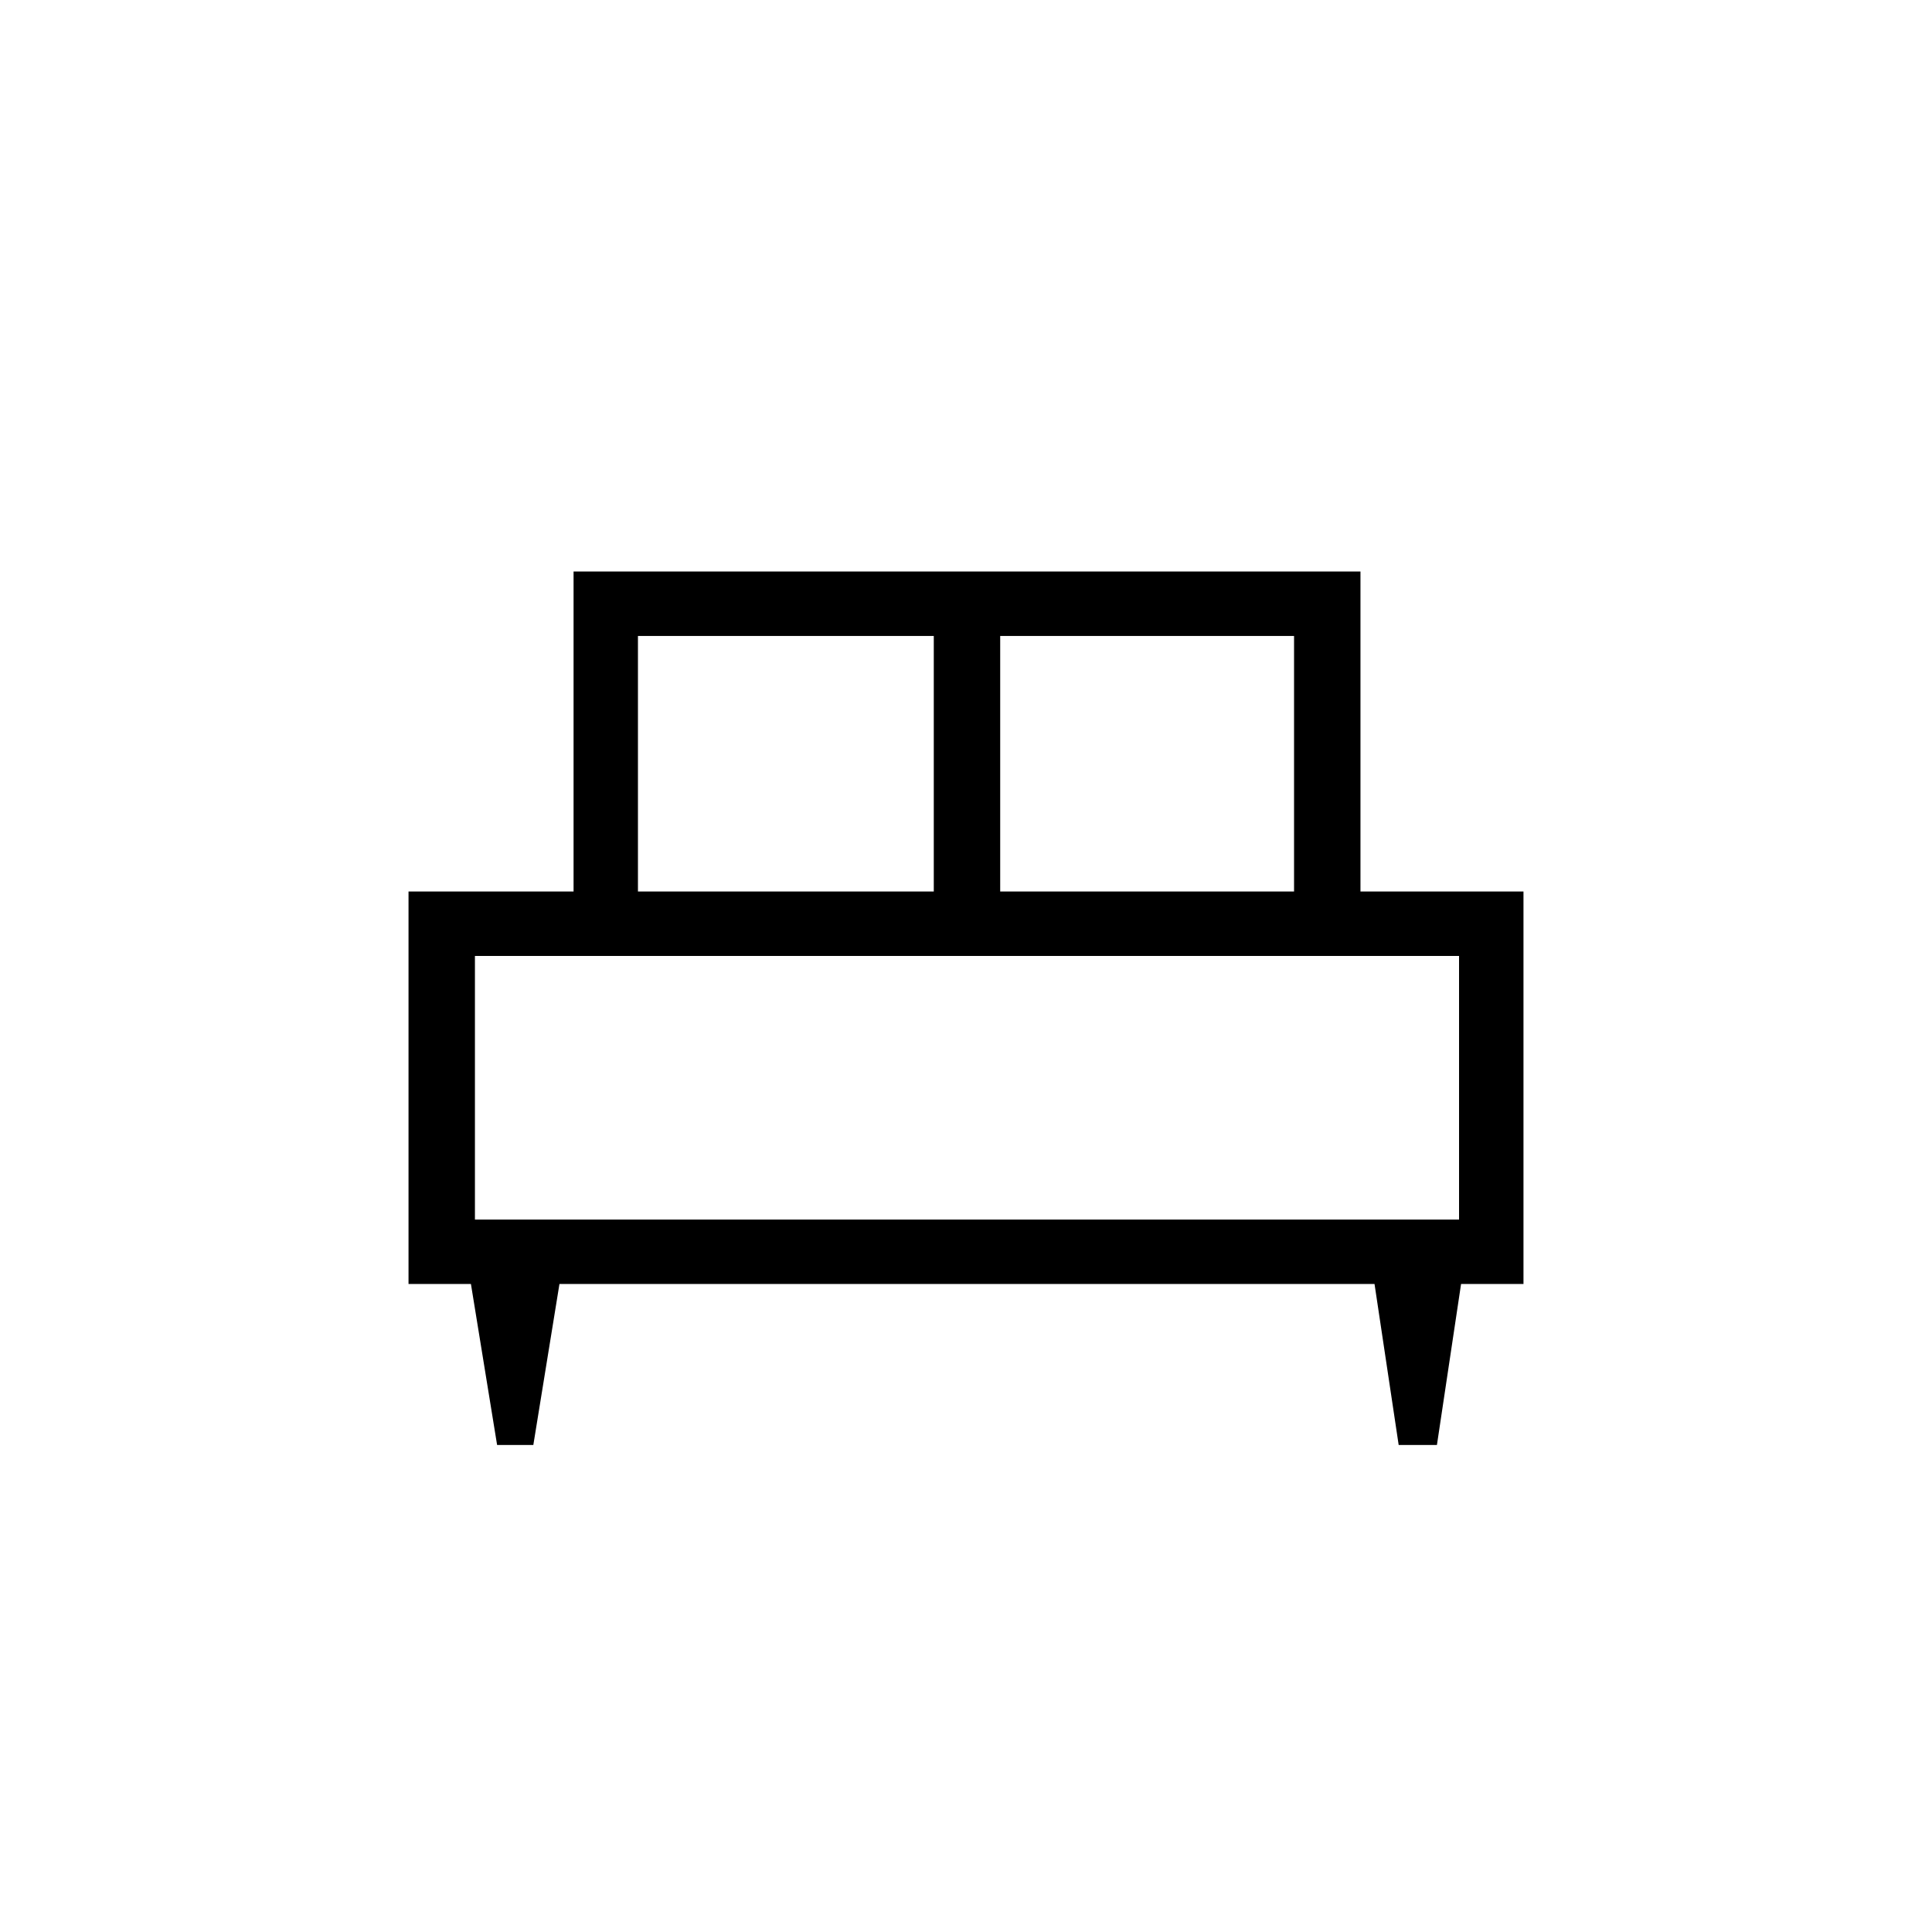 <svg xmlns="http://www.w3.org/2000/svg" height="40" width="40"><path d="M11.042 29.917h-.75l-.542-3.334H8.458v-8.125h3.417v-6.625h16.292v6.625h3.375v8.125H30.25l-.5 3.334h-.792l-.5-3.334H11.583Zm9.666-11.459h6.084v-5.291h-6.084Zm-7.5 0h6.125v-5.291h-6.125ZM9.833 25.25h20.375v-5.458H9.833Zm20.375 0H9.833Z"/></svg>